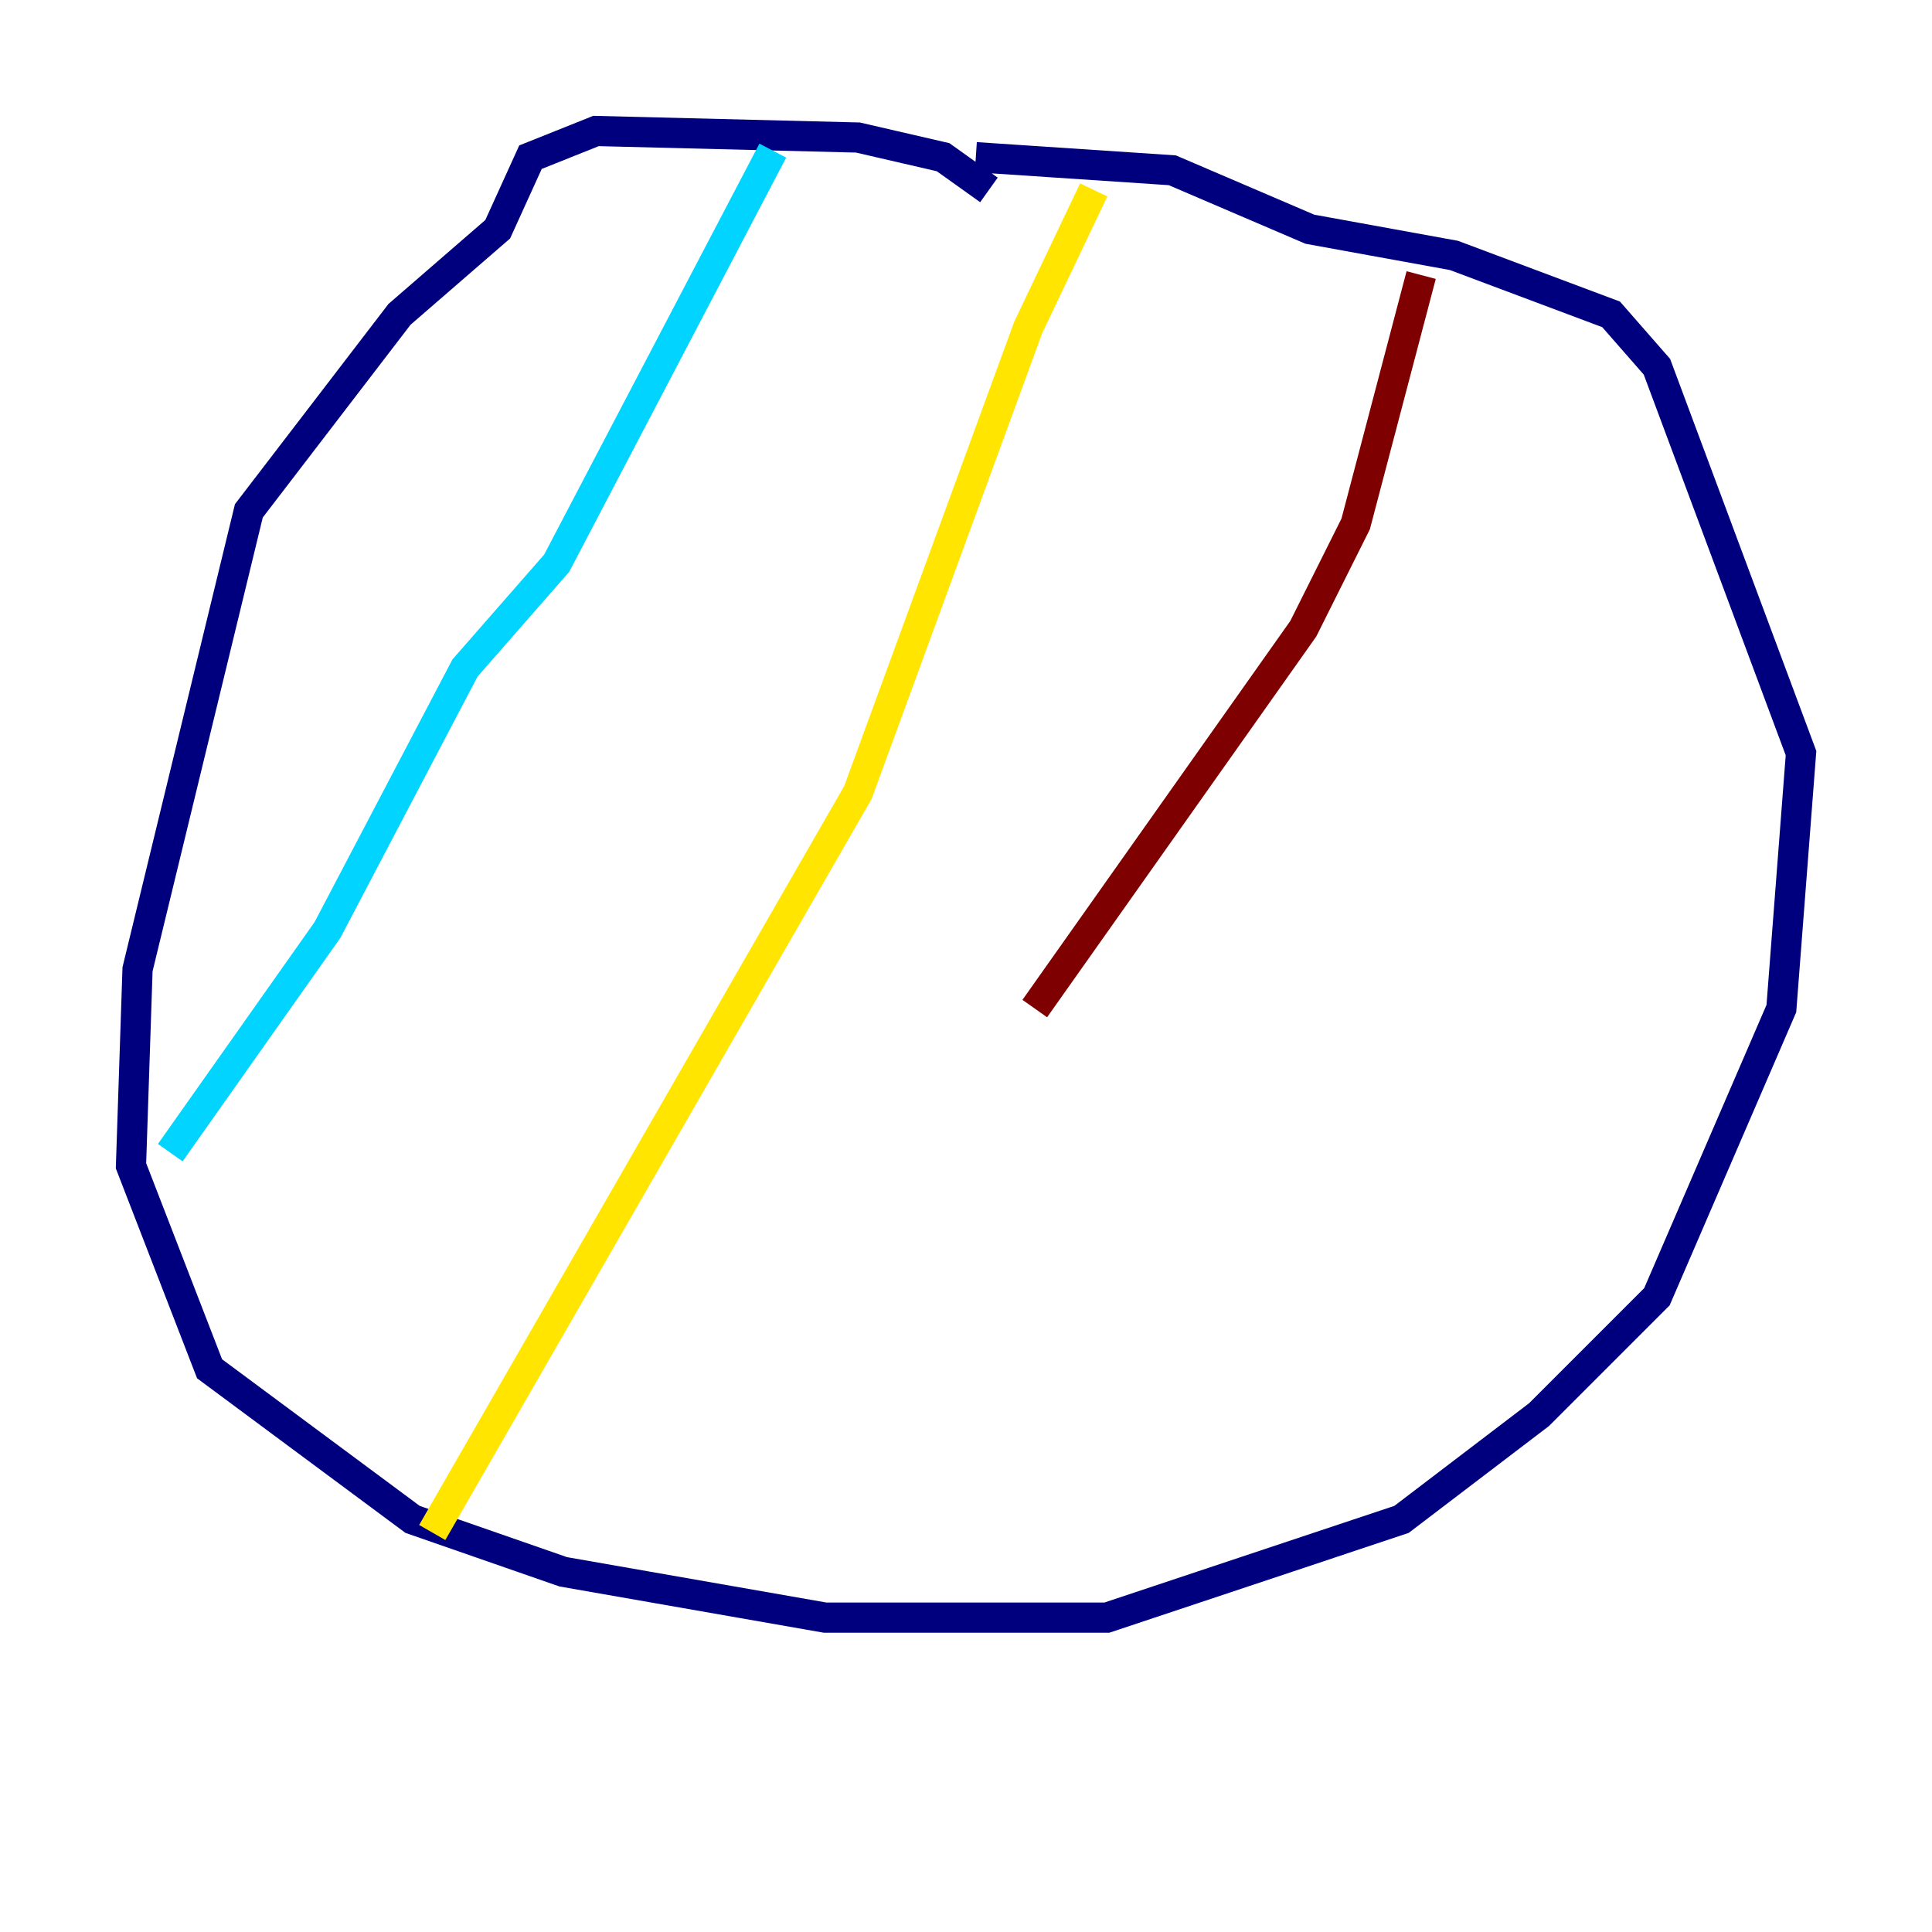 <?xml version="1.0" encoding="utf-8" ?>
<svg baseProfile="tiny" height="128" version="1.2" viewBox="0,0,128,128" width="128" xmlns="http://www.w3.org/2000/svg" xmlns:ev="http://www.w3.org/2001/xml-events" xmlns:xlink="http://www.w3.org/1999/xlink"><defs /><polyline fill="none" points="65.519,12.583 62.481,10.414 56.841,9.112 39.485,8.678 35.146,10.414 32.976,15.186 26.468,20.827 16.488,33.844 9.112,64.217 8.678,77.234 13.885,90.685 27.336,100.664 37.315,104.136 54.671,107.173 73.329,107.173 92.854,100.664 101.966,93.722 109.776,85.912 118.02,66.82 119.322,49.898 109.776,24.298 106.739,20.827 96.325,16.922 86.78,15.186 77.668,11.281 64.651,10.414" stroke="#00007f" stroke-width="2" /><polyline fill="none" points="51.2,9.98 36.881,37.315 30.807,44.258 21.695,61.614 11.281,76.366" stroke="#00d4ff" stroke-width="2" /><polyline fill="none" points="72.461,12.583 68.122,21.695 56.841,52.502 28.637,101.532" stroke="#ffe500" stroke-width="2" /><polyline fill="none" points="94.156,18.224 89.817,34.712 86.346,41.654 68.556,66.82" stroke="#7f0000" stroke-width="2" /></svg>